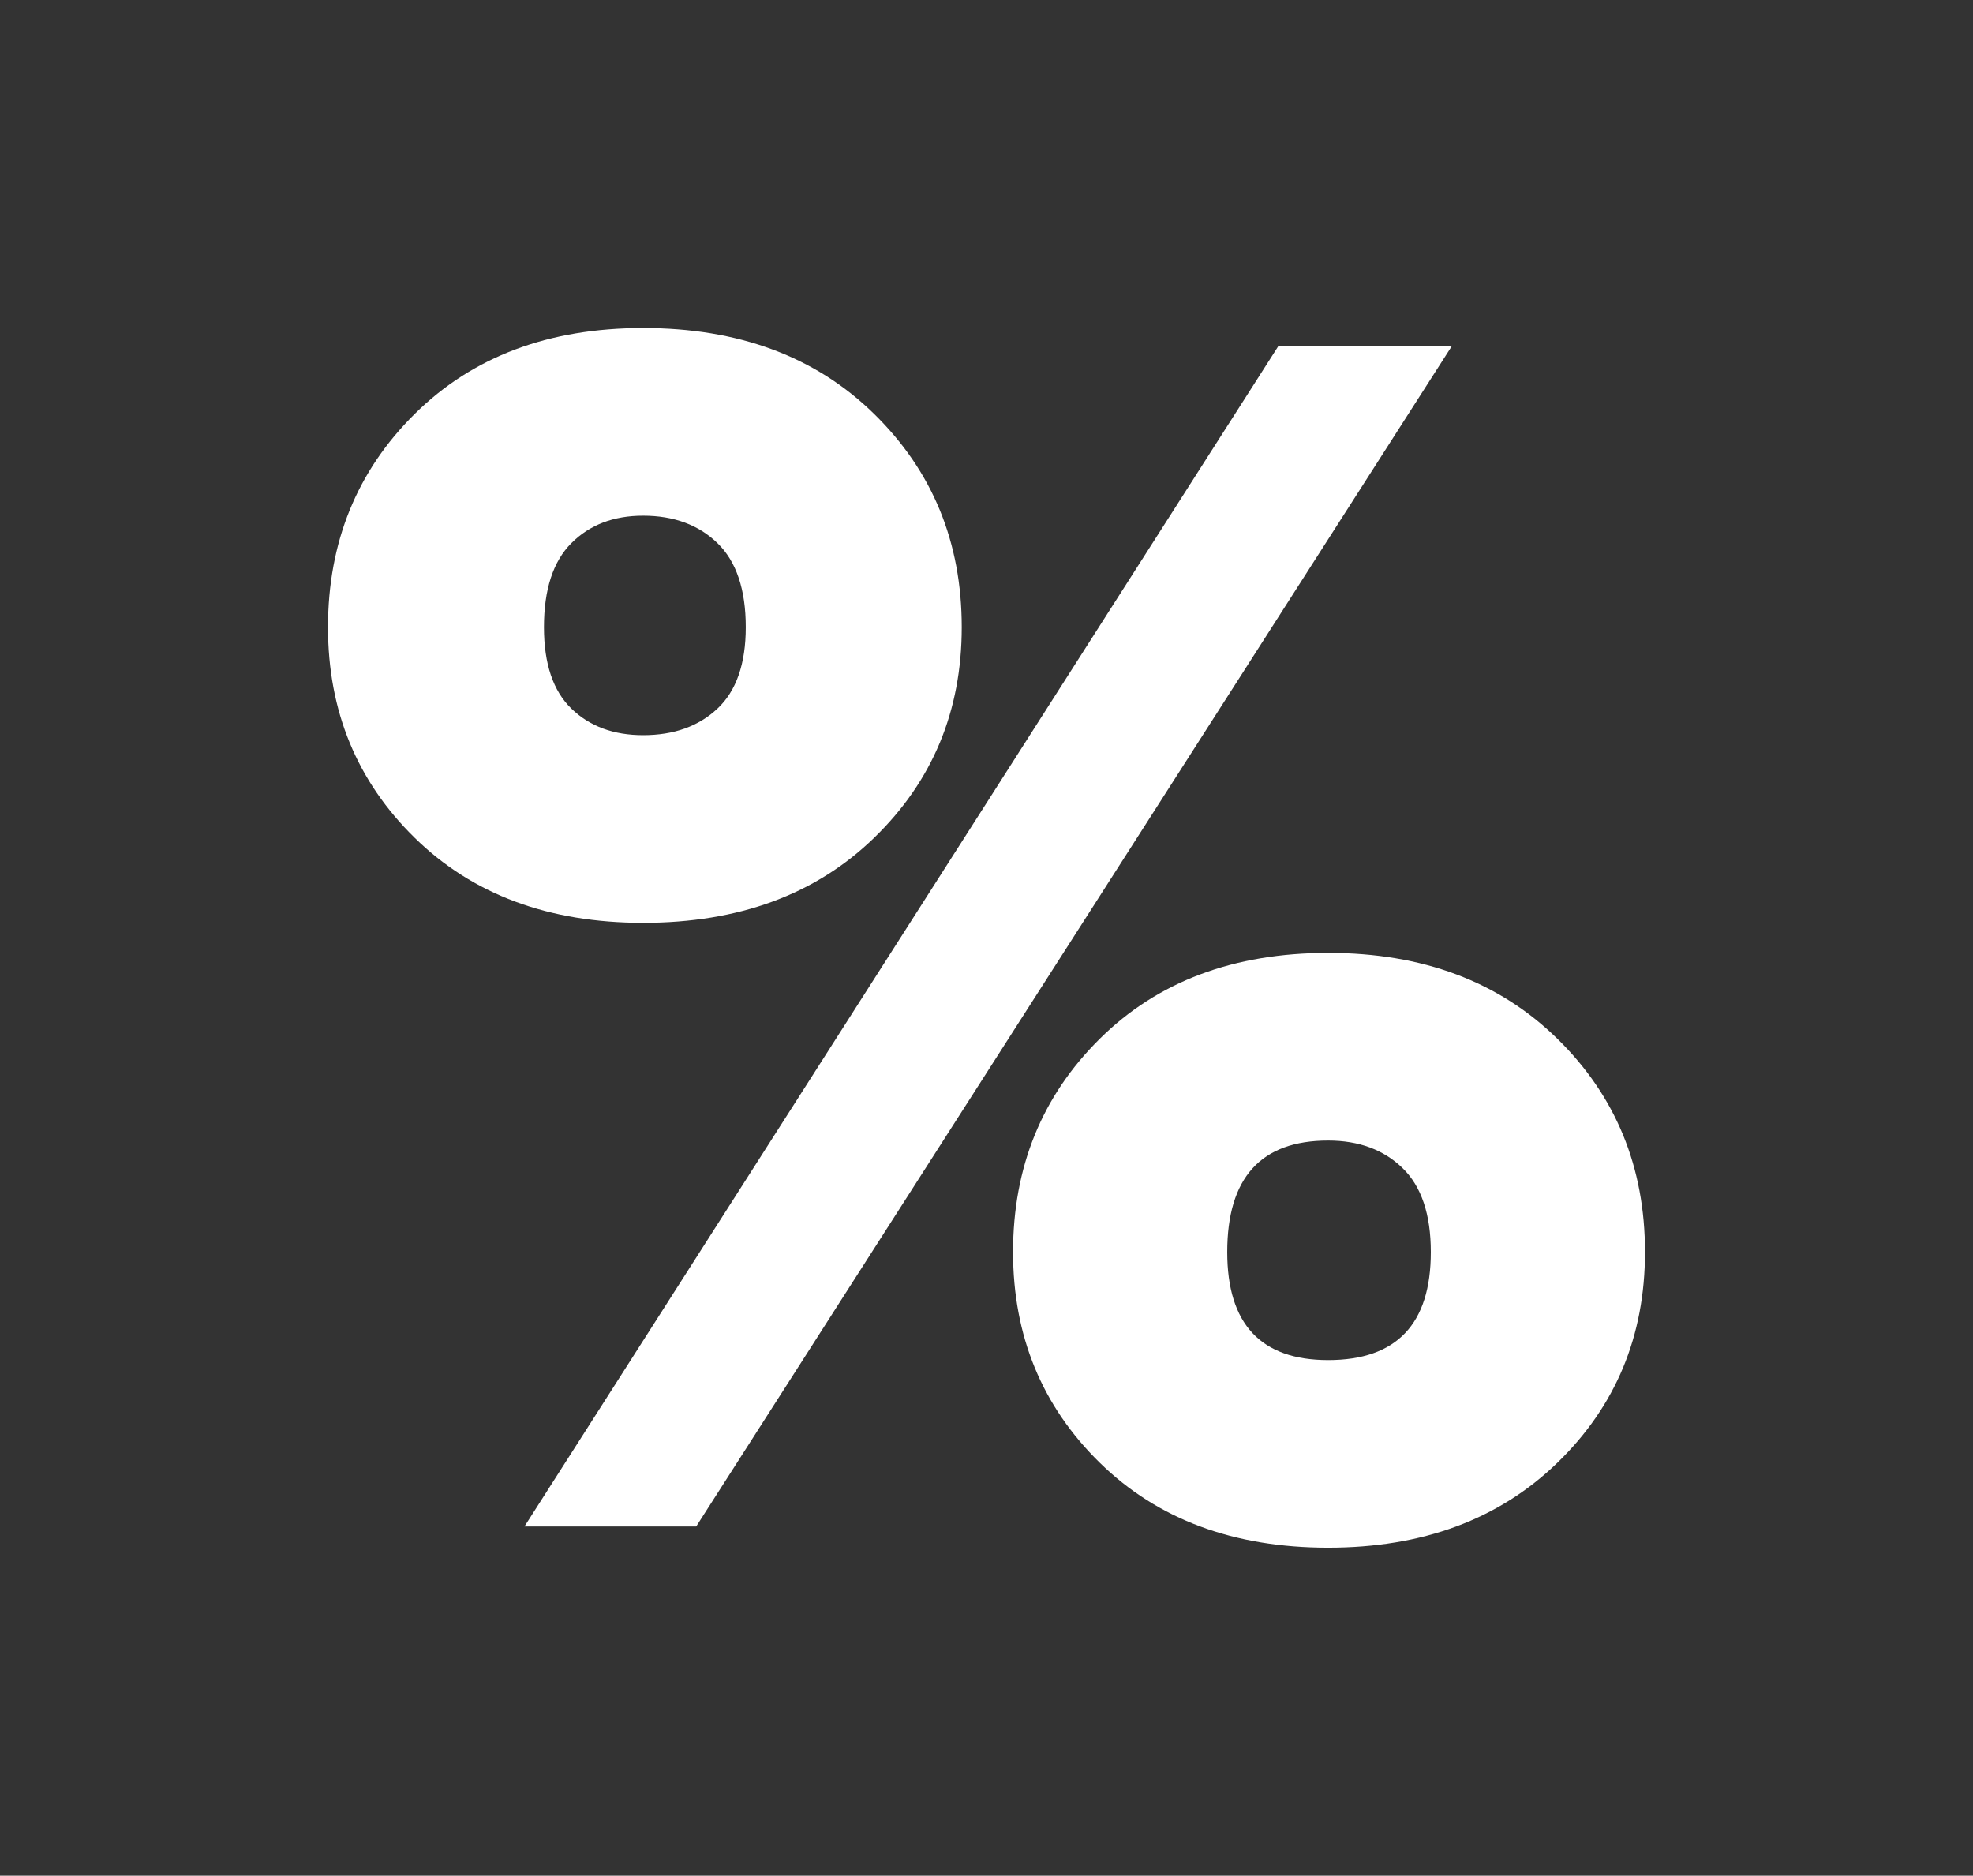 <?xml version="1.0" standalone="no"?><!-- Generator: Gravit.io --><svg xmlns="http://www.w3.org/2000/svg" xmlns:xlink="http://www.w3.org/1999/xlink" style="isolation:isolate" viewBox="1038.891 843.673 42.107 40.029" width="42.107" height="40.029"><rect x="1038.891" y="843.673" width="42.107" height="40.029" fill="#333333" stroke="none"/><path d=" M 1052.616 863.367 L 1052.616 863.367 L 1052.616 863.367 Q 1049.593 863.367 1047.742 861.553 L 1047.742 861.553 L 1047.742 861.553 Q 1045.891 859.74 1045.891 857.058 L 1045.891 857.058 L 1045.891 857.058 Q 1045.891 854.338 1047.742 852.506 L 1047.742 852.506 L 1047.742 852.506 Q 1049.593 850.673 1052.616 850.673 L 1052.616 850.673 L 1052.616 850.673 Q 1055.676 850.673 1057.546 852.506 L 1057.546 852.506 L 1057.546 852.506 Q 1059.416 854.338 1059.416 857.058 L 1059.416 857.058 L 1059.416 857.058 Q 1059.416 859.74 1057.546 861.553 L 1057.546 861.553 L 1057.546 861.553 Q 1055.676 863.367 1052.616 863.367 Z  M 1069.88 851.051 L 1053.749 876.249 L 1050.084 876.249 L 1066.178 851.051 L 1069.88 851.051 Z  M 1072.128 874.889 L 1072.128 874.889 L 1072.128 874.889 Q 1070.258 876.702 1067.236 876.702 L 1067.236 876.702 L 1067.236 876.702 Q 1064.213 876.702 1062.362 874.889 L 1062.362 874.889 L 1062.362 874.889 Q 1060.511 873.076 1060.511 870.393 L 1060.511 870.393 L 1060.511 870.393 Q 1060.511 867.673 1062.362 865.841 L 1062.362 865.841 L 1062.362 865.841 Q 1064.213 864.009 1067.236 864.009 L 1067.236 864.009 L 1067.236 864.009 Q 1070.258 864.009 1072.128 865.841 L 1072.128 865.841 L 1072.128 865.841 Q 1073.998 867.673 1073.998 870.393 L 1073.998 870.393 L 1073.998 870.393 Q 1073.998 873.076 1072.128 874.889 Z  M 1052.616 859.362 L 1052.616 859.362 L 1052.616 859.362 Q 1053.598 859.362 1054.202 858.796 L 1054.202 858.796 L 1054.202 858.796 Q 1054.807 858.229 1054.807 857.058 L 1054.807 857.058 L 1054.807 857.058 Q 1054.807 855.849 1054.202 855.263 L 1054.202 855.263 L 1054.202 855.263 Q 1053.598 854.678 1052.616 854.678 L 1052.616 854.678 L 1052.616 854.678 Q 1051.671 854.678 1051.086 855.263 L 1051.086 855.263 L 1051.086 855.263 Q 1050.5 855.849 1050.5 857.058 L 1050.5 857.058 L 1050.5 857.058 Q 1050.5 858.229 1051.086 858.796 L 1051.086 858.796 L 1051.086 858.796 Q 1051.671 859.362 1052.616 859.362 Z  M 1067.236 872.698 L 1067.236 872.698 L 1067.236 872.698 Q 1069.427 872.698 1069.427 870.393 L 1069.427 870.393 L 1069.427 870.393 Q 1069.427 869.184 1068.822 868.599 L 1068.822 868.599 L 1068.822 868.599 Q 1068.218 868.013 1067.236 868.013 L 1067.236 868.013 L 1067.236 868.013 Q 1065.082 868.013 1065.082 870.393 L 1065.082 870.393 L 1065.082 870.393 Q 1065.082 872.698 1067.236 872.698 Z " fill="rgb(255,255,255)"/></svg>